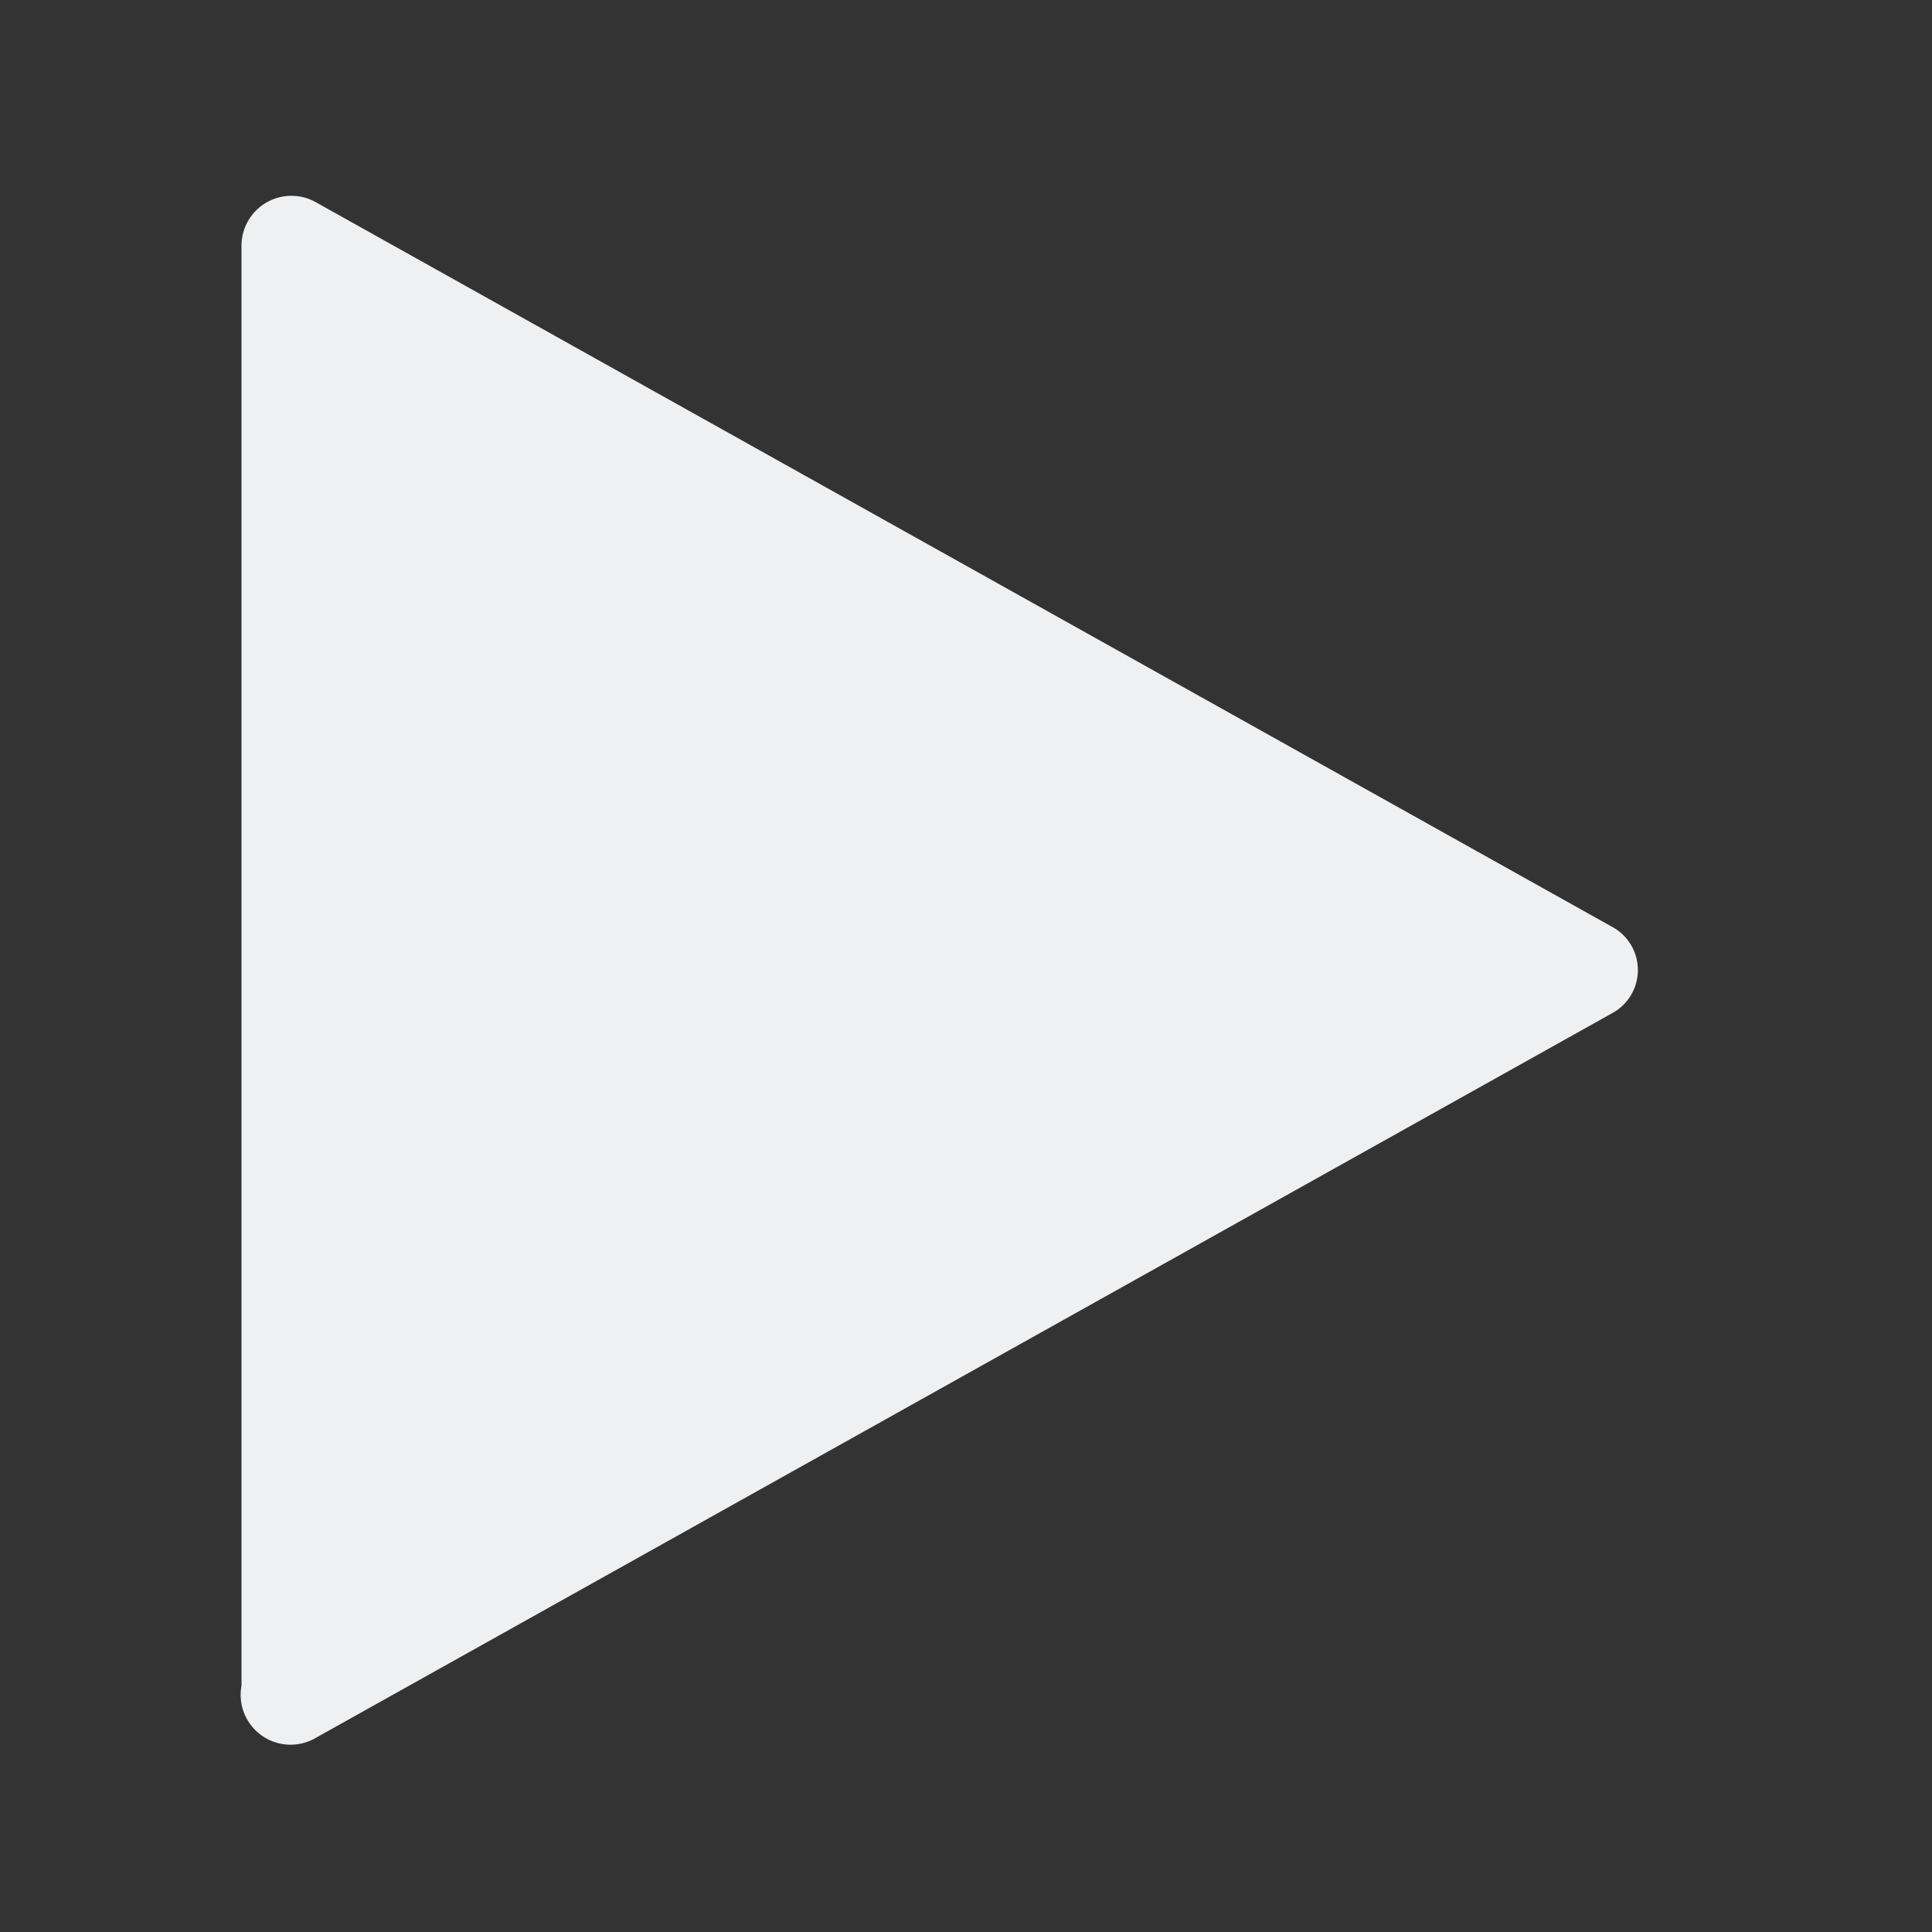 <svg id="Calque_1" data-name="Calque 1" xmlns="http://www.w3.org/2000/svg" viewBox="0 0 24 24"><rect x="0" y="0" width="24" height="24" fill="#333333" stroke="none"/><defs><style>.cls-1{fill:#eef0f2;}</style></defs><path class="cls-1" d="M3,20.94V3.06a.62.62,0,0,1,.92-.55l16.1,9a.61.61,0,0,1,0,1.08l-16.1,9A.62.62,0,0,1,3,20.94Z"/></svg>